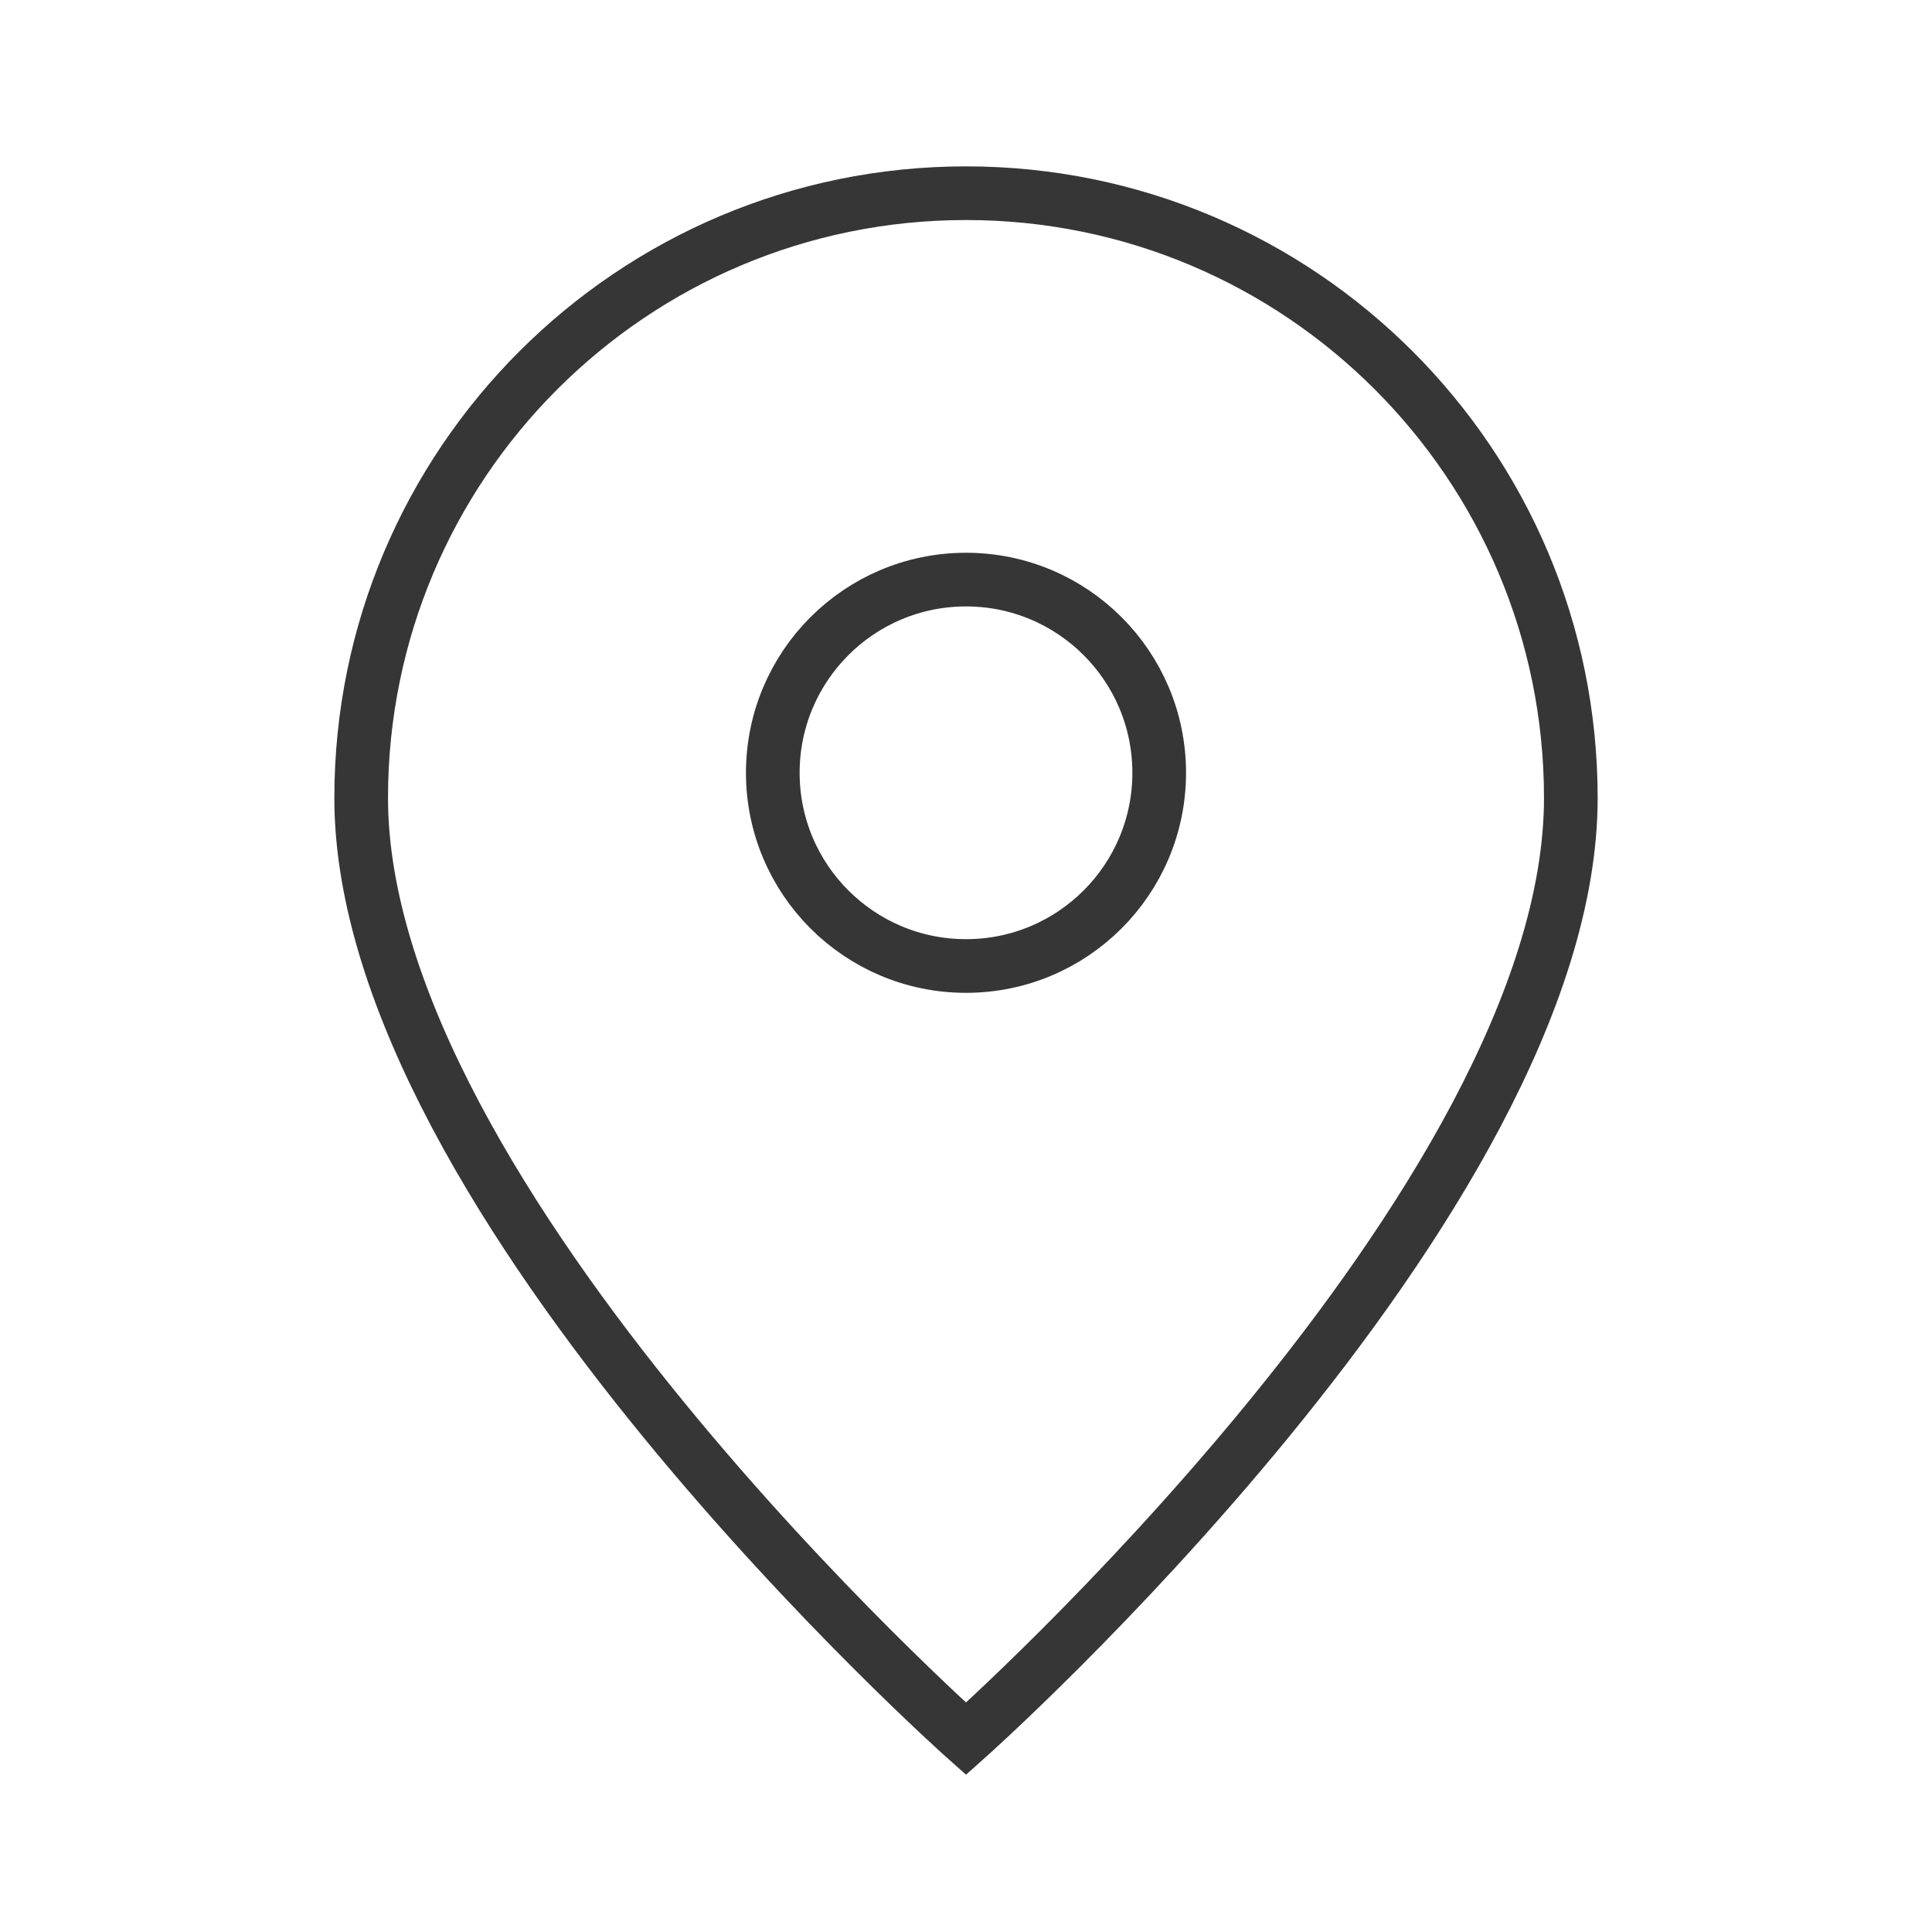 <svg width="36" height="36" viewBox="0 0 36 36" fill="none" xmlns="http://www.w3.org/2000/svg">
<path d="M18 32.4C18 32.4 29.27 22.382 29.27 14.869C29.27 8.645 24.224 3.6 18 3.6C11.776 3.6 6.73 8.645 6.73 14.869C6.73 22.382 18 32.4 18 32.4Z" stroke="#363636"/>
<path d="M21.6 14.4C21.6 16.388 19.989 18 18 18C16.012 18 14.4 16.388 14.4 14.4C14.4 12.412 16.012 10.8 18 10.8C19.989 10.8 21.6 12.412 21.6 14.4Z" stroke="#363636"/>
</svg>
